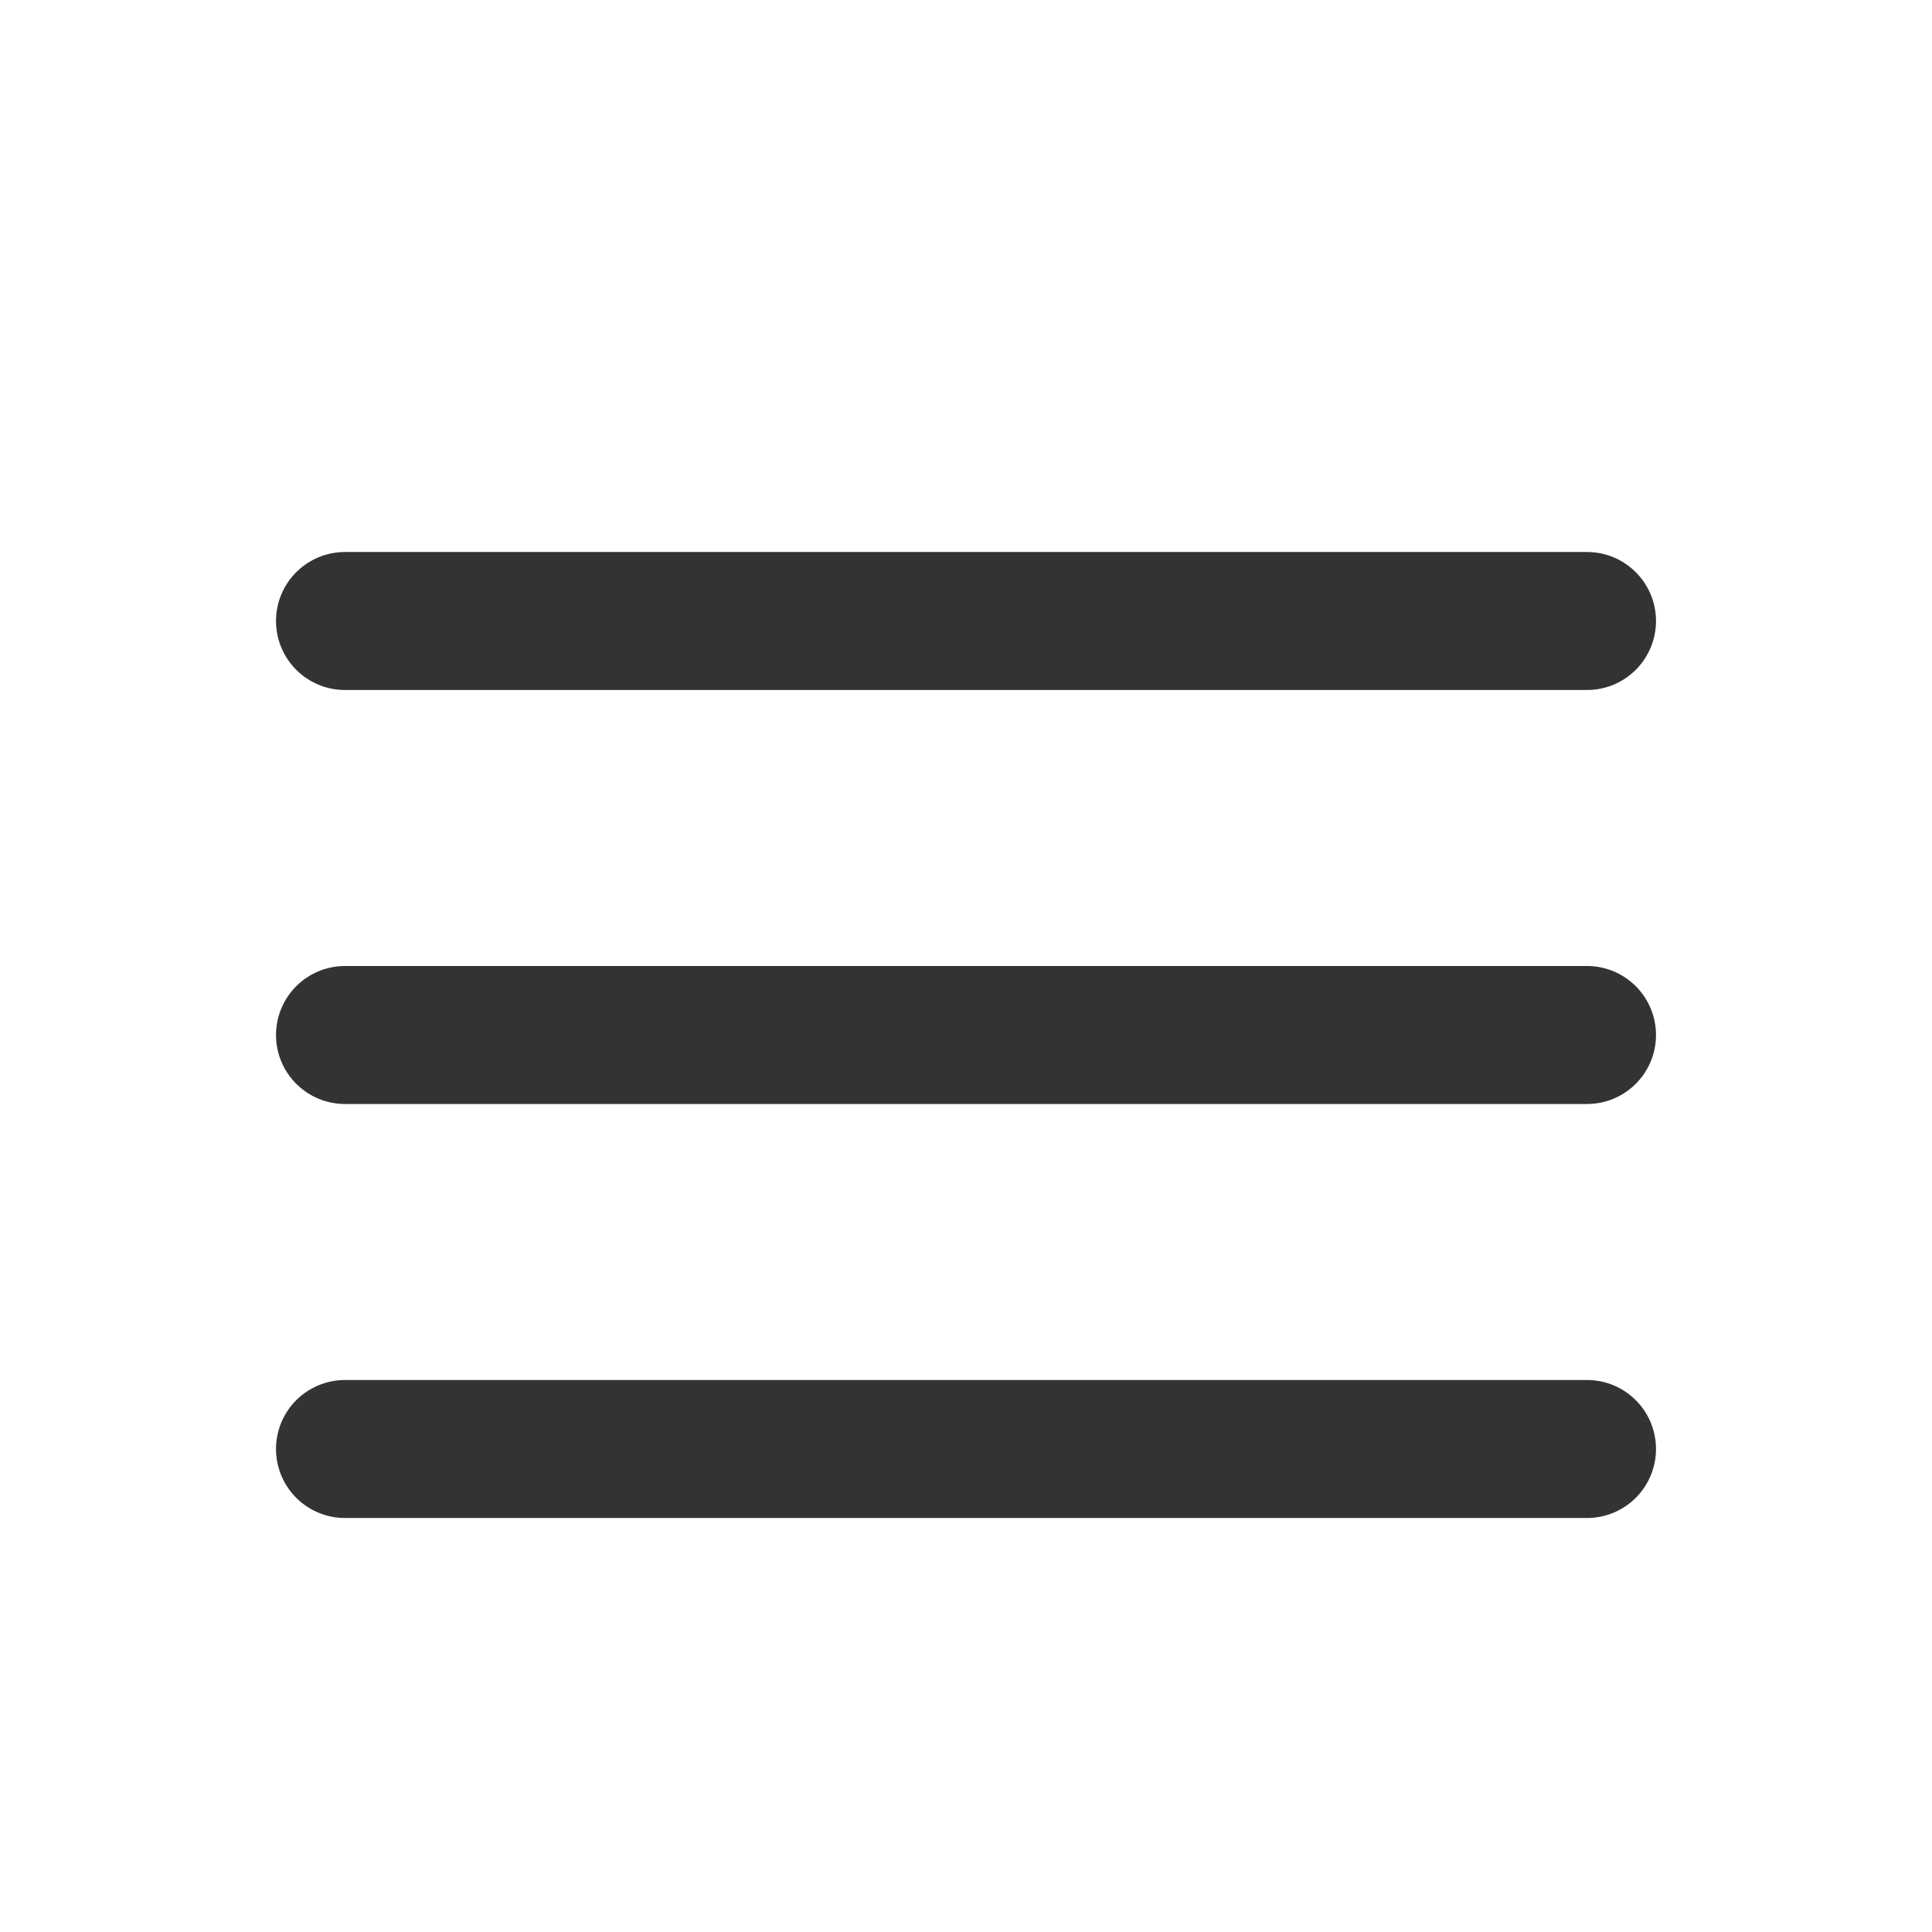 <?xml version="1.0" encoding="UTF-8" standalone="no"?><!DOCTYPE svg PUBLIC "-//W3C//DTD SVG 1.1//EN" "http://www.w3.org/Graphics/SVG/1.1/DTD/svg11.dtd"><svg width="100%" height="100%" viewBox="0 0 14 14" version="1.1" xmlns="http://www.w3.org/2000/svg" xmlns:xlink="http://www.w3.org/1999/xlink" xml:space="preserve" xmlns:serif="http://www.serif.com/" style="fill-rule:evenodd;clip-rule:evenodd;stroke-linecap:round;stroke-linejoin:round;stroke-miterlimit:1.5;"><g id="list"><path d="M2.5,4.5l9,0" style="fill:none;stroke:#333;stroke-width:1px;"/><path d="M2.5,7.5l9,0" style="fill:none;stroke:#333;stroke-width:1px;"/><path d="M2.5,10.5l9,0" style="fill:none;stroke:#333;stroke-width:1px;"/></g></svg>